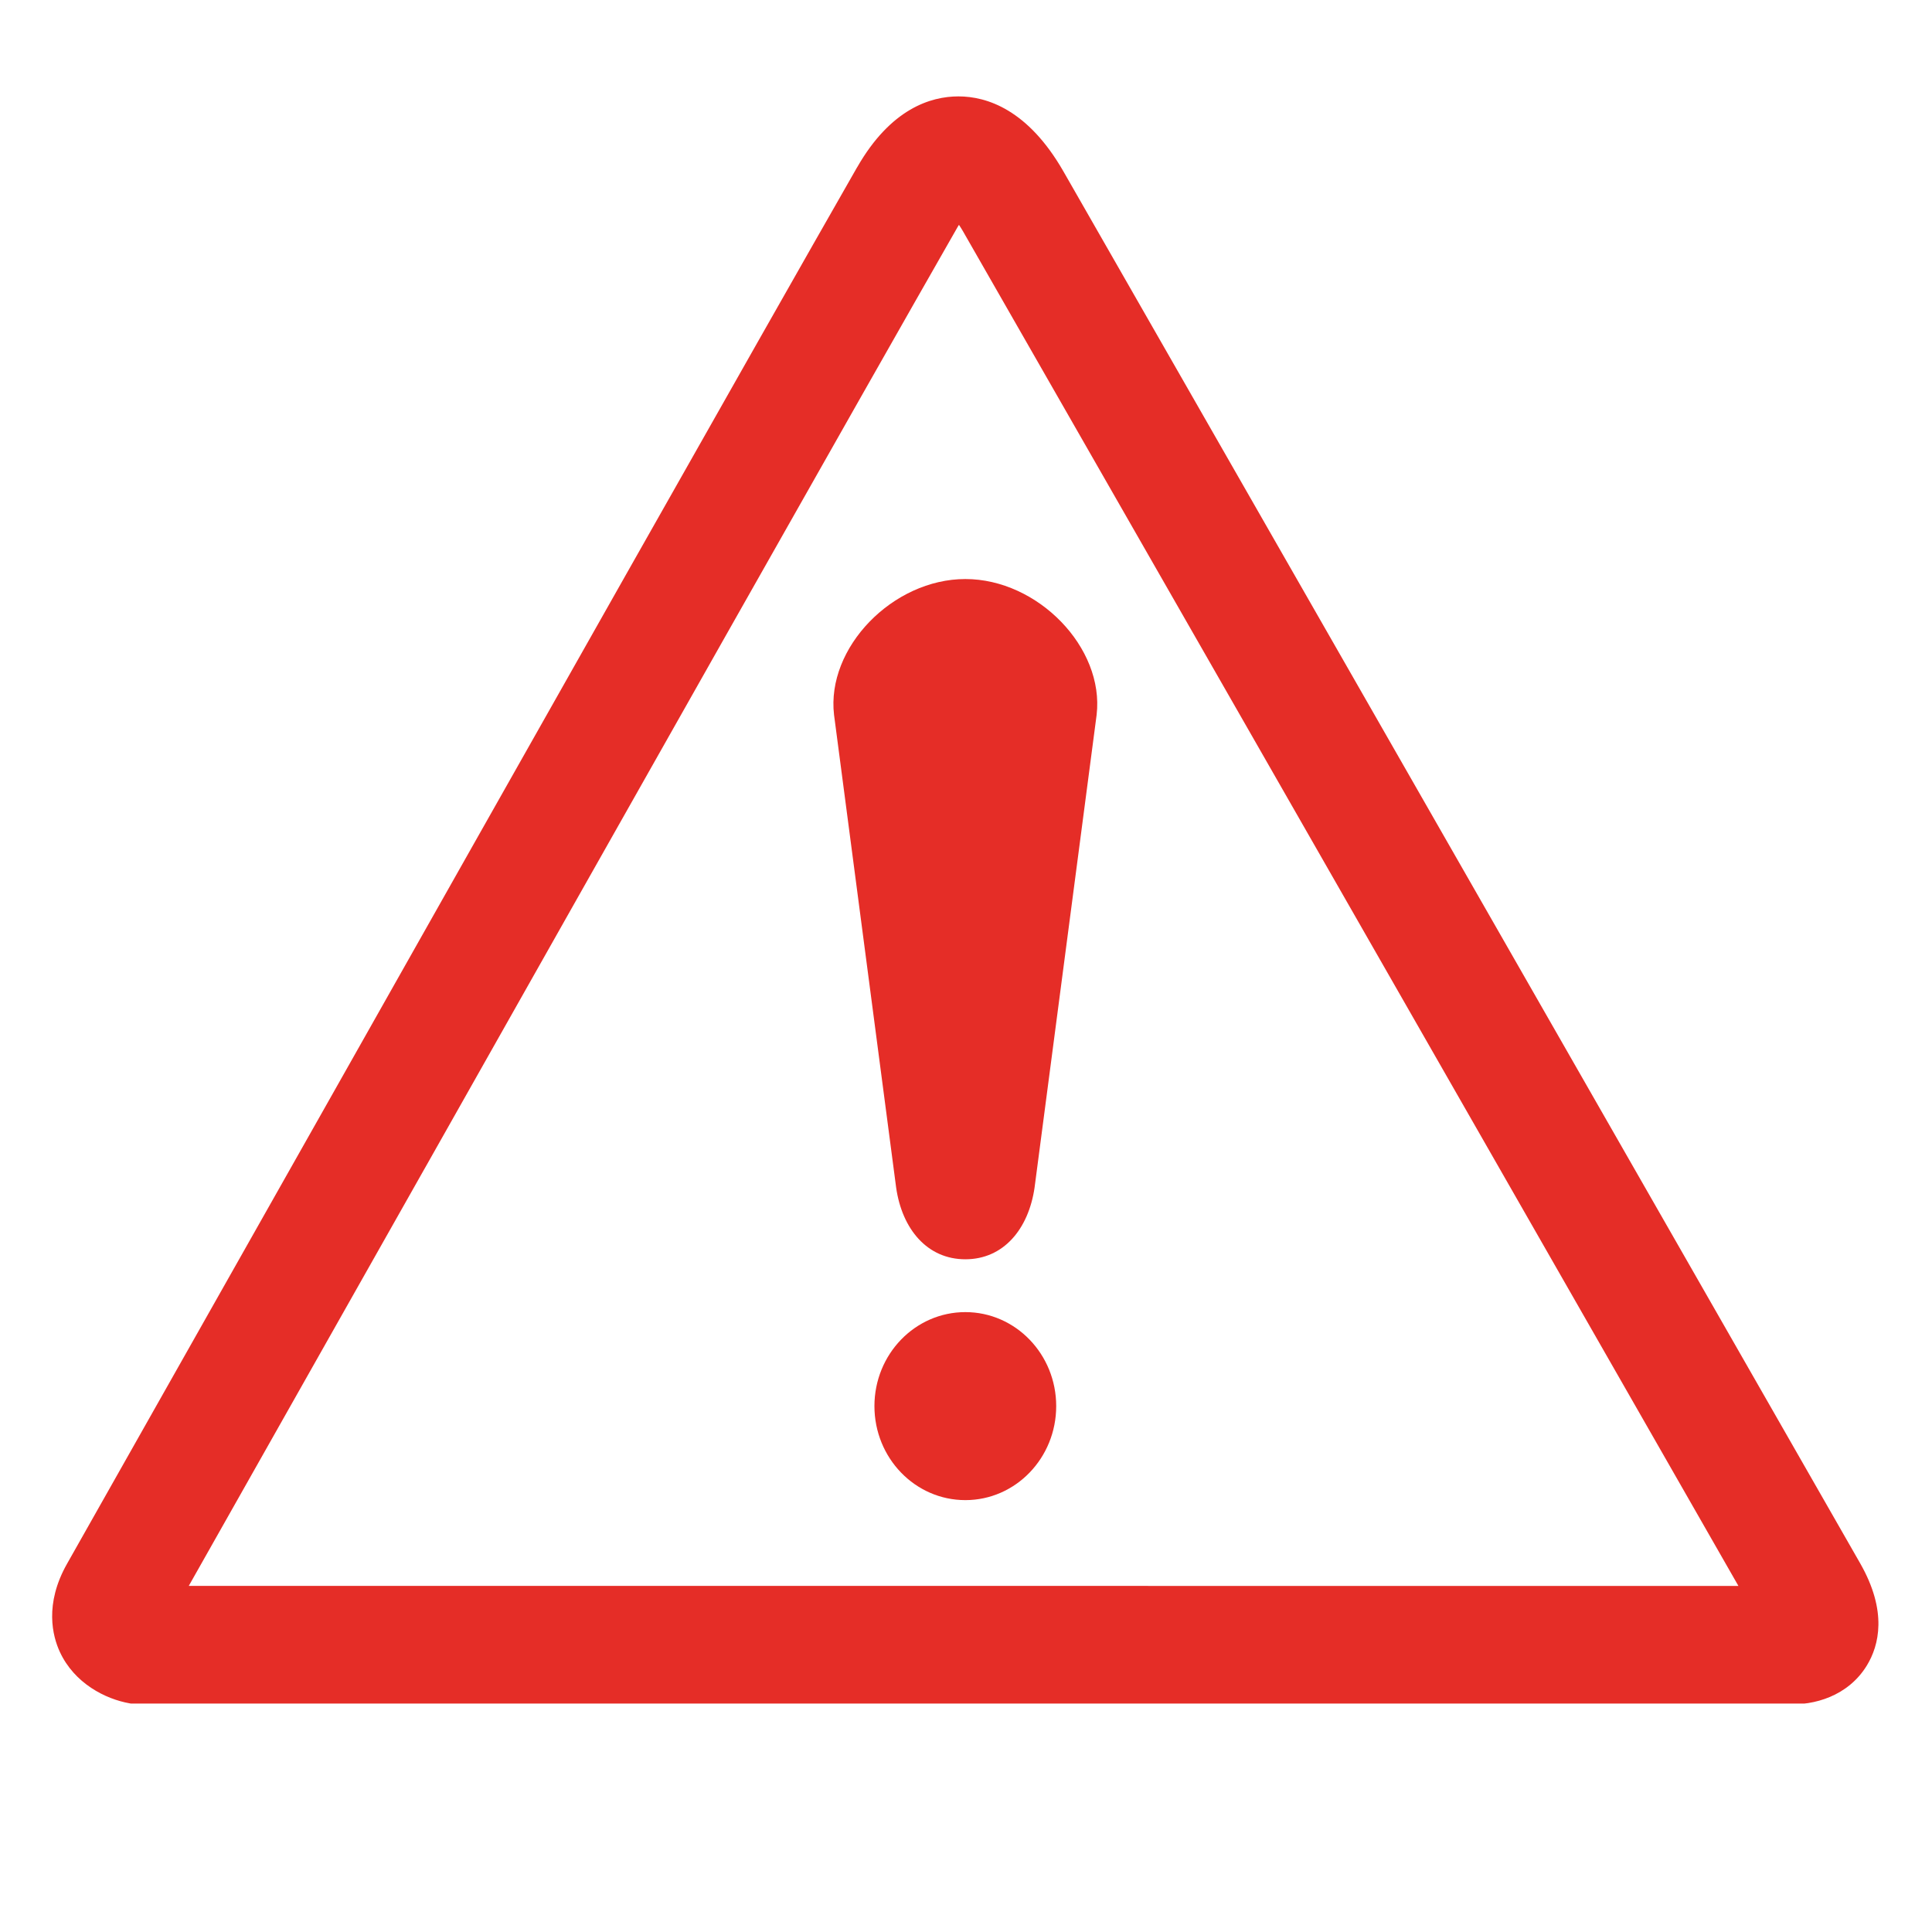 <svg xmlns="http://www.w3.org/2000/svg" xmlns:xlink="http://www.w3.org/1999/xlink" width="500" zoomAndPan="magnify" viewBox="0 0 375 375" height="500" preserveAspectRatio="xMidYMid meet" version="1.0"><defs><clipPath id="2d0f8574e6"><path d="M 10 18.656 L 365 18.656 L 365 330.656 L 10 330.656 Z M 10 18.656 " clip-rule="nonzero"/></clipPath></defs><g clip-path="url(#2d0f8574e6)"><path fill="#e52d27" d="M 166.363 32.473 C 147.391 65.641 100.52 148.637 62.859 215.328 L 13.035 303.488 C 8.551 311.379 10.223 317.621 11.617 320.637 C 14.441 326.746 20.473 329.793 25.168 330.617 L 26.117 330.777 L 347.648 330.785 L 346.977 330.762 C 352.02 331.07 358.715 329.254 362.375 323.238 C 364.715 319.375 366.398 312.805 361.074 303.465 L 261.52 129.523 L 206.434 33.312 C 199.531 21.246 191.527 18.711 186.027 18.711 C 180.656 18.711 172.883 21.094 166.371 32.473 Z M 82.461 226.754 C 120.113 160.086 166.961 77.121 185.906 44.004 L 186.133 43.645 C 186.375 44.012 186.609 44.352 186.883 44.836 L 241.988 141.066 C 241.988 141.066 329.902 294.691 337.426 307.828 L 36.641 307.82 L 82.457 226.754 " fill-opacity="1" fill-rule="evenodd"/></g><path fill="#e52d27" d="M 187.375 291.172 C 197.117 291.172 205.008 283 205.008 272.922 C 205.008 262.852 197.117 254.68 187.375 254.68 C 177.621 254.68 169.727 262.852 169.727 272.922 C 169.727 283 177.621 291.172 187.375 291.172 " fill-opacity="1" fill-rule="evenodd"/><path fill="#e52d27" d="M 187.375 112.391 C 201.449 112.391 214.379 125.703 212.855 138.75 L 200.805 230.539 C 199.629 238.559 194.789 244.426 187.375 244.426 C 179.961 244.426 175.105 238.559 173.945 230.539 L 161.887 138.75 C 160.355 125.703 173.293 112.391 187.375 112.391 " fill-opacity="1" fill-rule="evenodd"/></svg>
